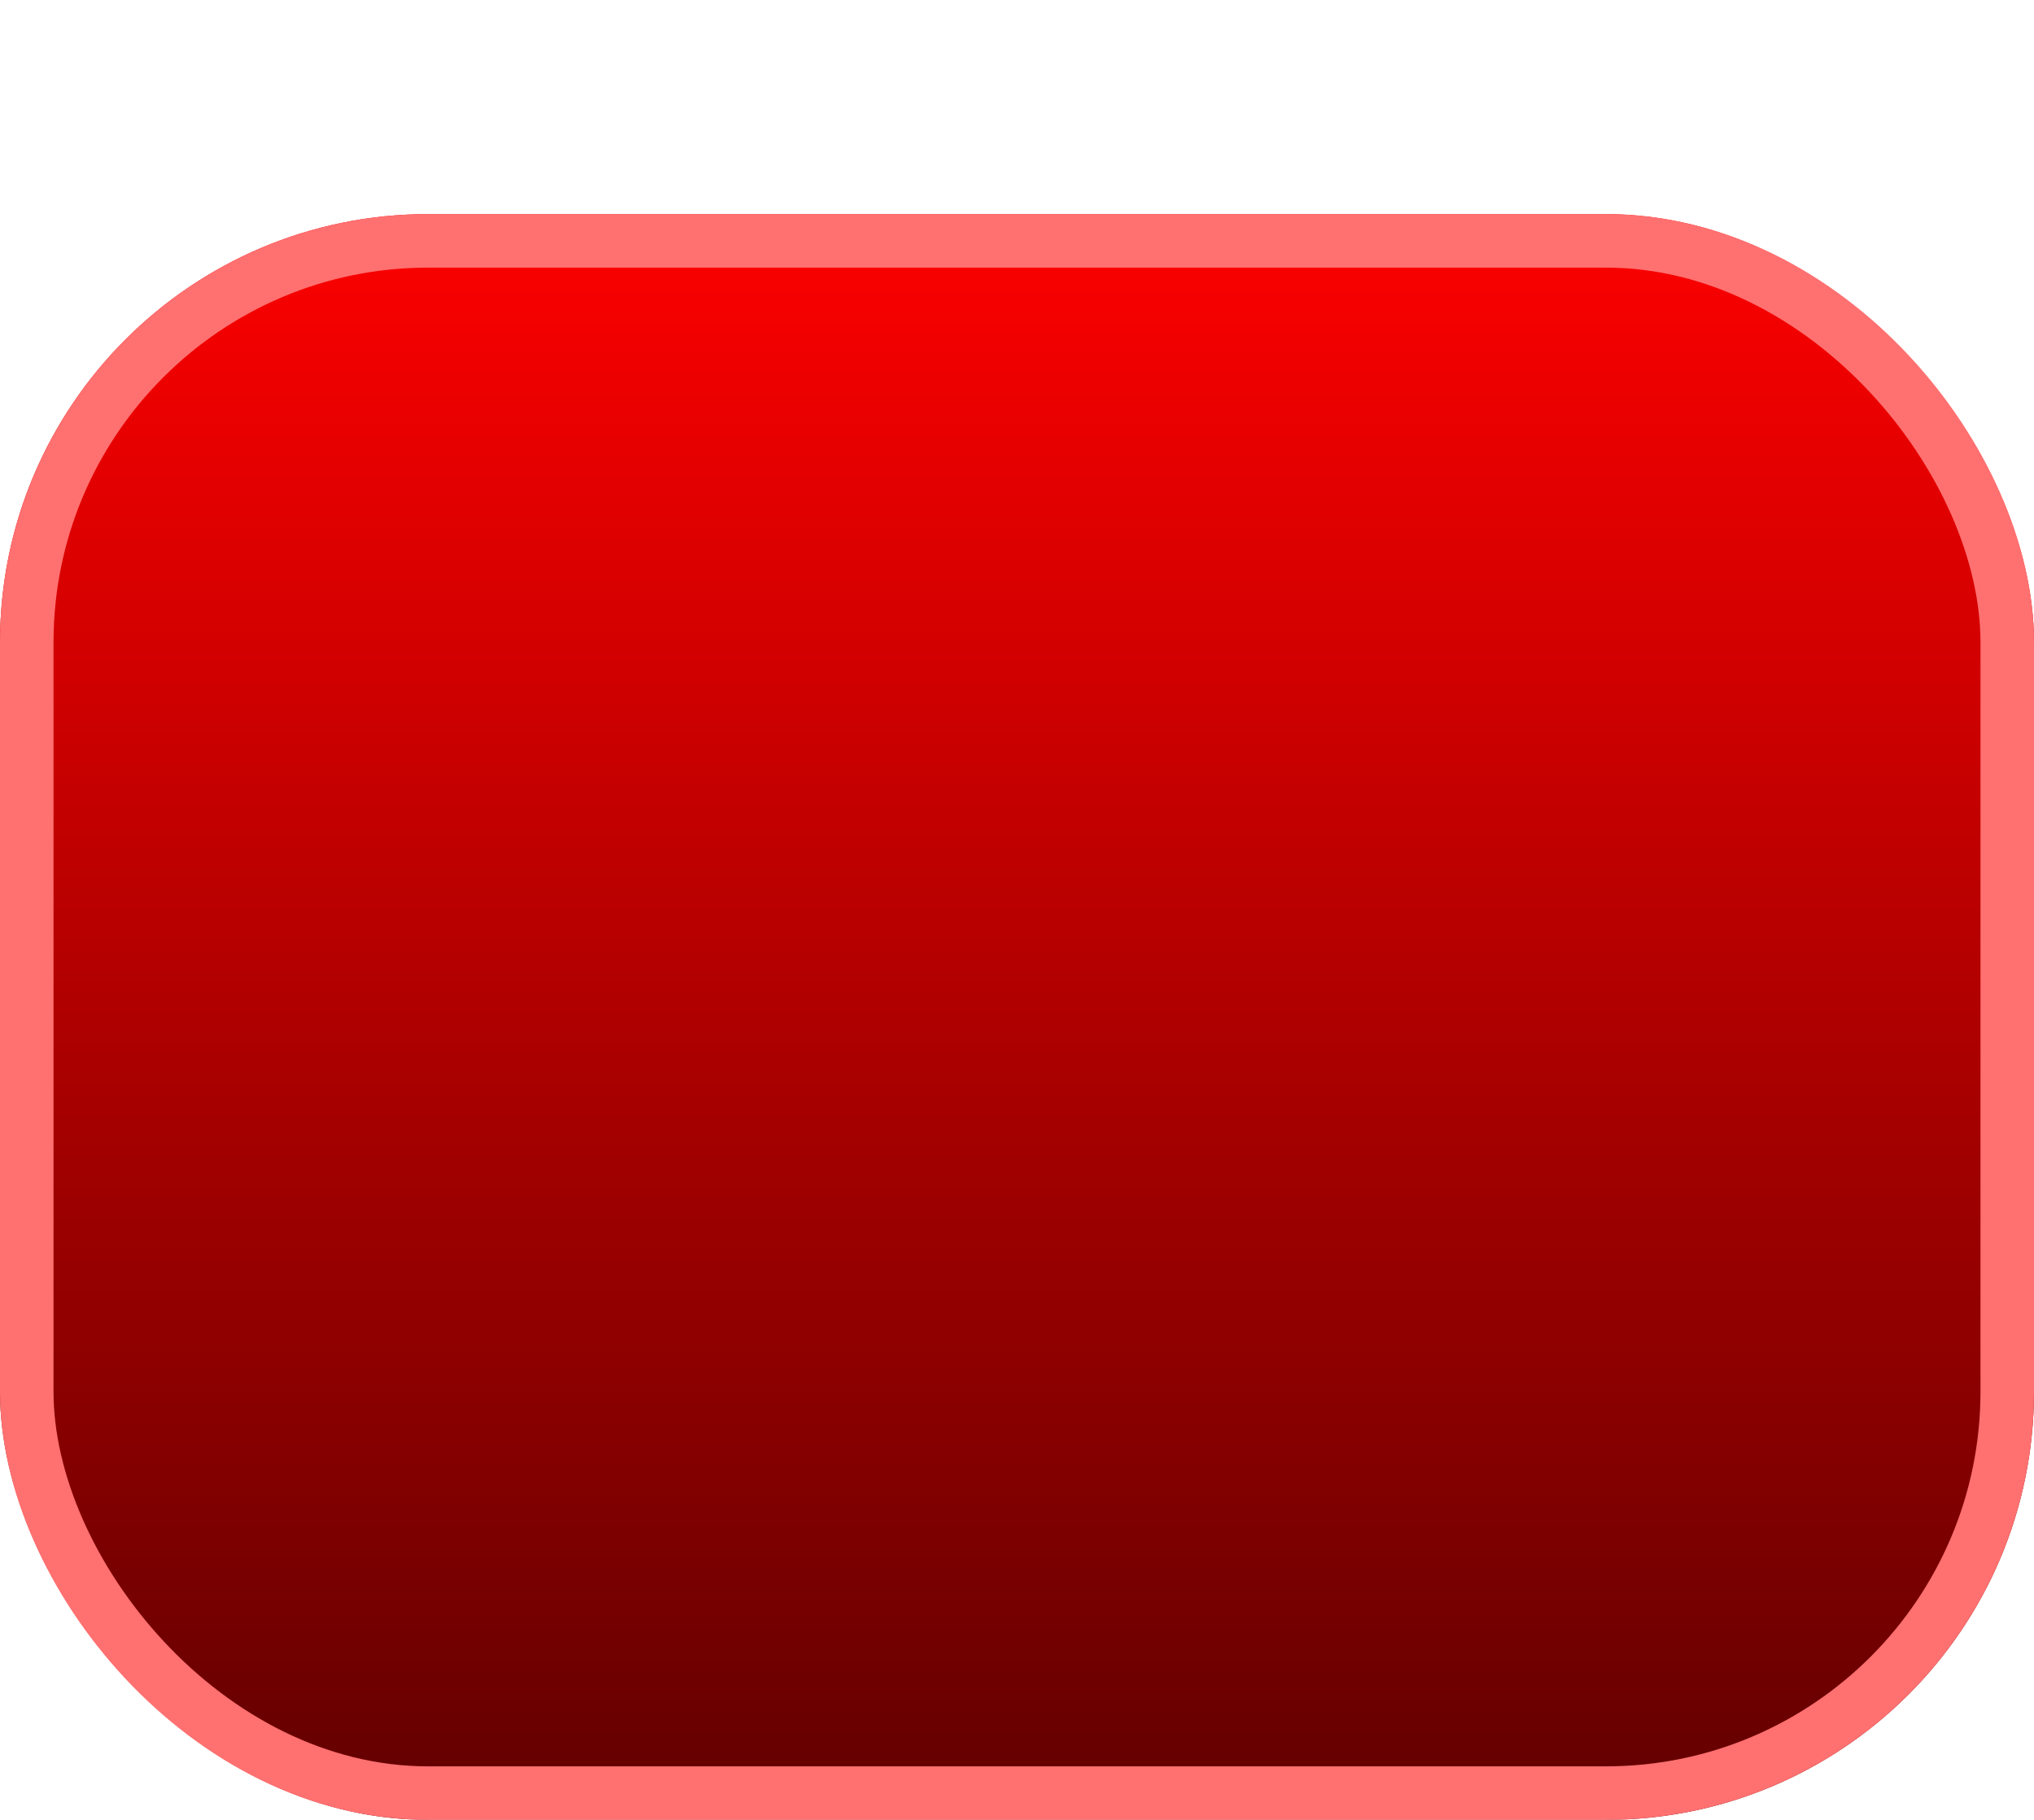 <svg width="38" height="34" viewBox="0 0 38 34" fill="none" xmlns="http://www.w3.org/2000/svg">
<g id="Group 126">
<g id="Rectangle 7" filter="url(#filter0_d_1_638)">
<rect width="38" height="30" rx="8" fill="url(#paint0_linear_1_638)"/>
<rect x="0.5" y="0.5" width="37" height="29" rx="7.5" stroke="#FF7070"/>
</g>
</g>
<defs>
<filter id="filter0_d_1_638" x="0" y="0" width="38" height="34" filterUnits="userSpaceOnUse" color-interpolation-filters="sRGB">
<feFlood flood-opacity="0" result="BackgroundImageFix"/>
<feColorMatrix in="SourceAlpha" type="matrix" values="0 0 0 0 0 0 0 0 0 0 0 0 0 0 0 0 0 0 127 0" result="hardAlpha"/>
<feOffset dy="4"/>
<feComposite in2="hardAlpha" operator="out"/>
<feColorMatrix type="matrix" values="0 0 0 0 0.357 0 0 0 0 0 0 0 0 0 0 0 0 0 1 0"/>
<feBlend mode="normal" in2="BackgroundImageFix" result="effect1_dropShadow_1_638"/>
<feBlend mode="normal" in="SourceGraphic" in2="effect1_dropShadow_1_638" result="shape"/>
</filter>
<linearGradient id="paint0_linear_1_638" x1="19" y1="0" x2="19" y2="30" gradientUnits="userSpaceOnUse">
<stop stop-color="#FD0000"/>
<stop offset="1" stop-color="#610000"/>
</linearGradient>
</defs>
</svg>
